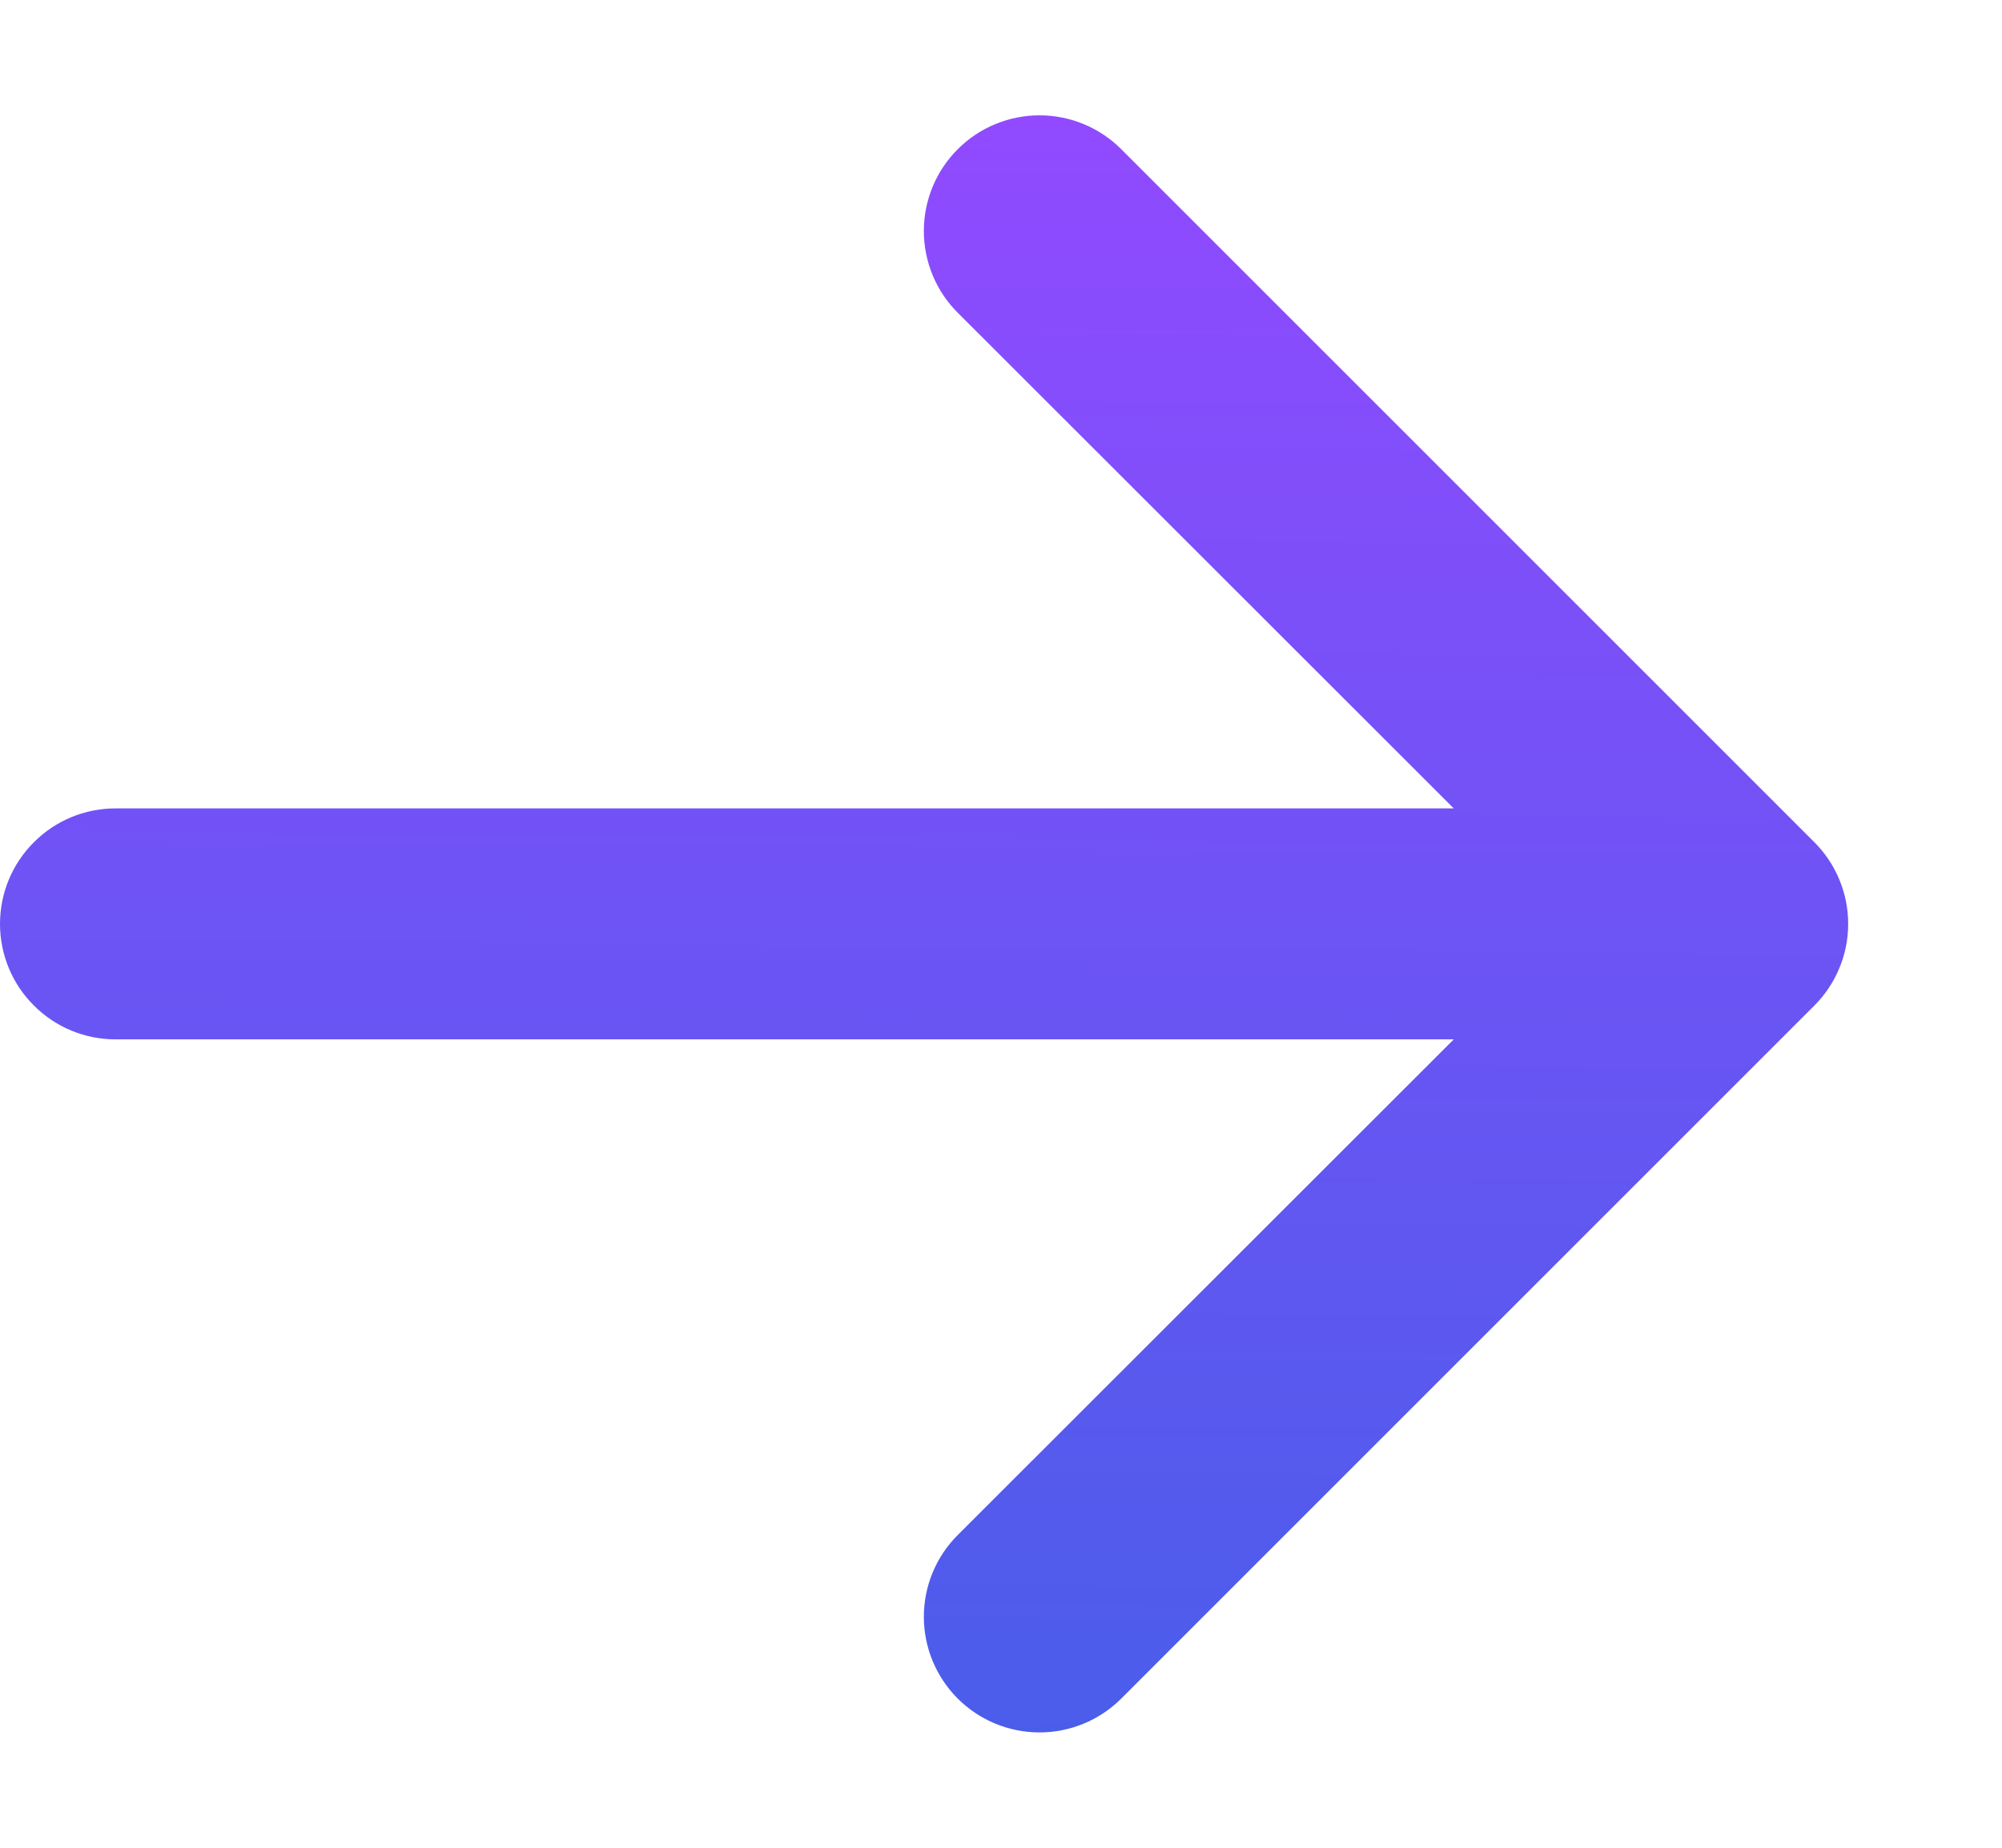 <svg width="13" height="12" viewBox="0 0 13 12" fill="none" xmlns="http://www.w3.org/2000/svg">
<path fill-rule="evenodd" clip-rule="evenodd" d="M0.75 5.25C0.551 5.25 0.36 5.329 0.22 5.47C0.079 5.61 -2.38221e-07 5.801 -2.29526e-07 6C-2.20831e-07 6.199 0.079 6.39 0.22 6.53C0.36 6.671 0.551 6.75 0.75 6.75L9.44 6.75L6.219 9.969C6.078 10.11 5.999 10.301 5.999 10.5C5.999 10.699 6.078 10.89 6.219 11.031C6.36 11.172 6.551 11.251 6.75 11.251C6.949 11.251 7.14 11.172 7.281 11.031L11.781 6.531C11.851 6.461 11.906 6.379 11.944 6.287C11.982 6.196 12.001 6.099 12.001 6C12.001 5.901 11.982 5.804 11.944 5.713C11.906 5.621 11.851 5.539 11.781 5.469L7.281 0.969C7.14 0.828 6.949 0.749 6.75 0.749C6.551 0.749 6.36 0.828 6.219 0.969C6.078 1.11 5.999 1.301 5.999 1.5C5.999 1.699 6.078 1.89 6.219 2.031L9.44 5.25L0.75 5.25Z" fill="url(#paint0_linear)"/>
<defs>
<linearGradient id="paint0_linear" x1="5.685" y1="11.251" x2="5.775" y2="0.744" gradientUnits="userSpaceOnUse">
<stop stop-color="#4A5DEA"/>
<stop offset="1" stop-color="#914AFF"/>
</linearGradient>
</defs>
</svg>
